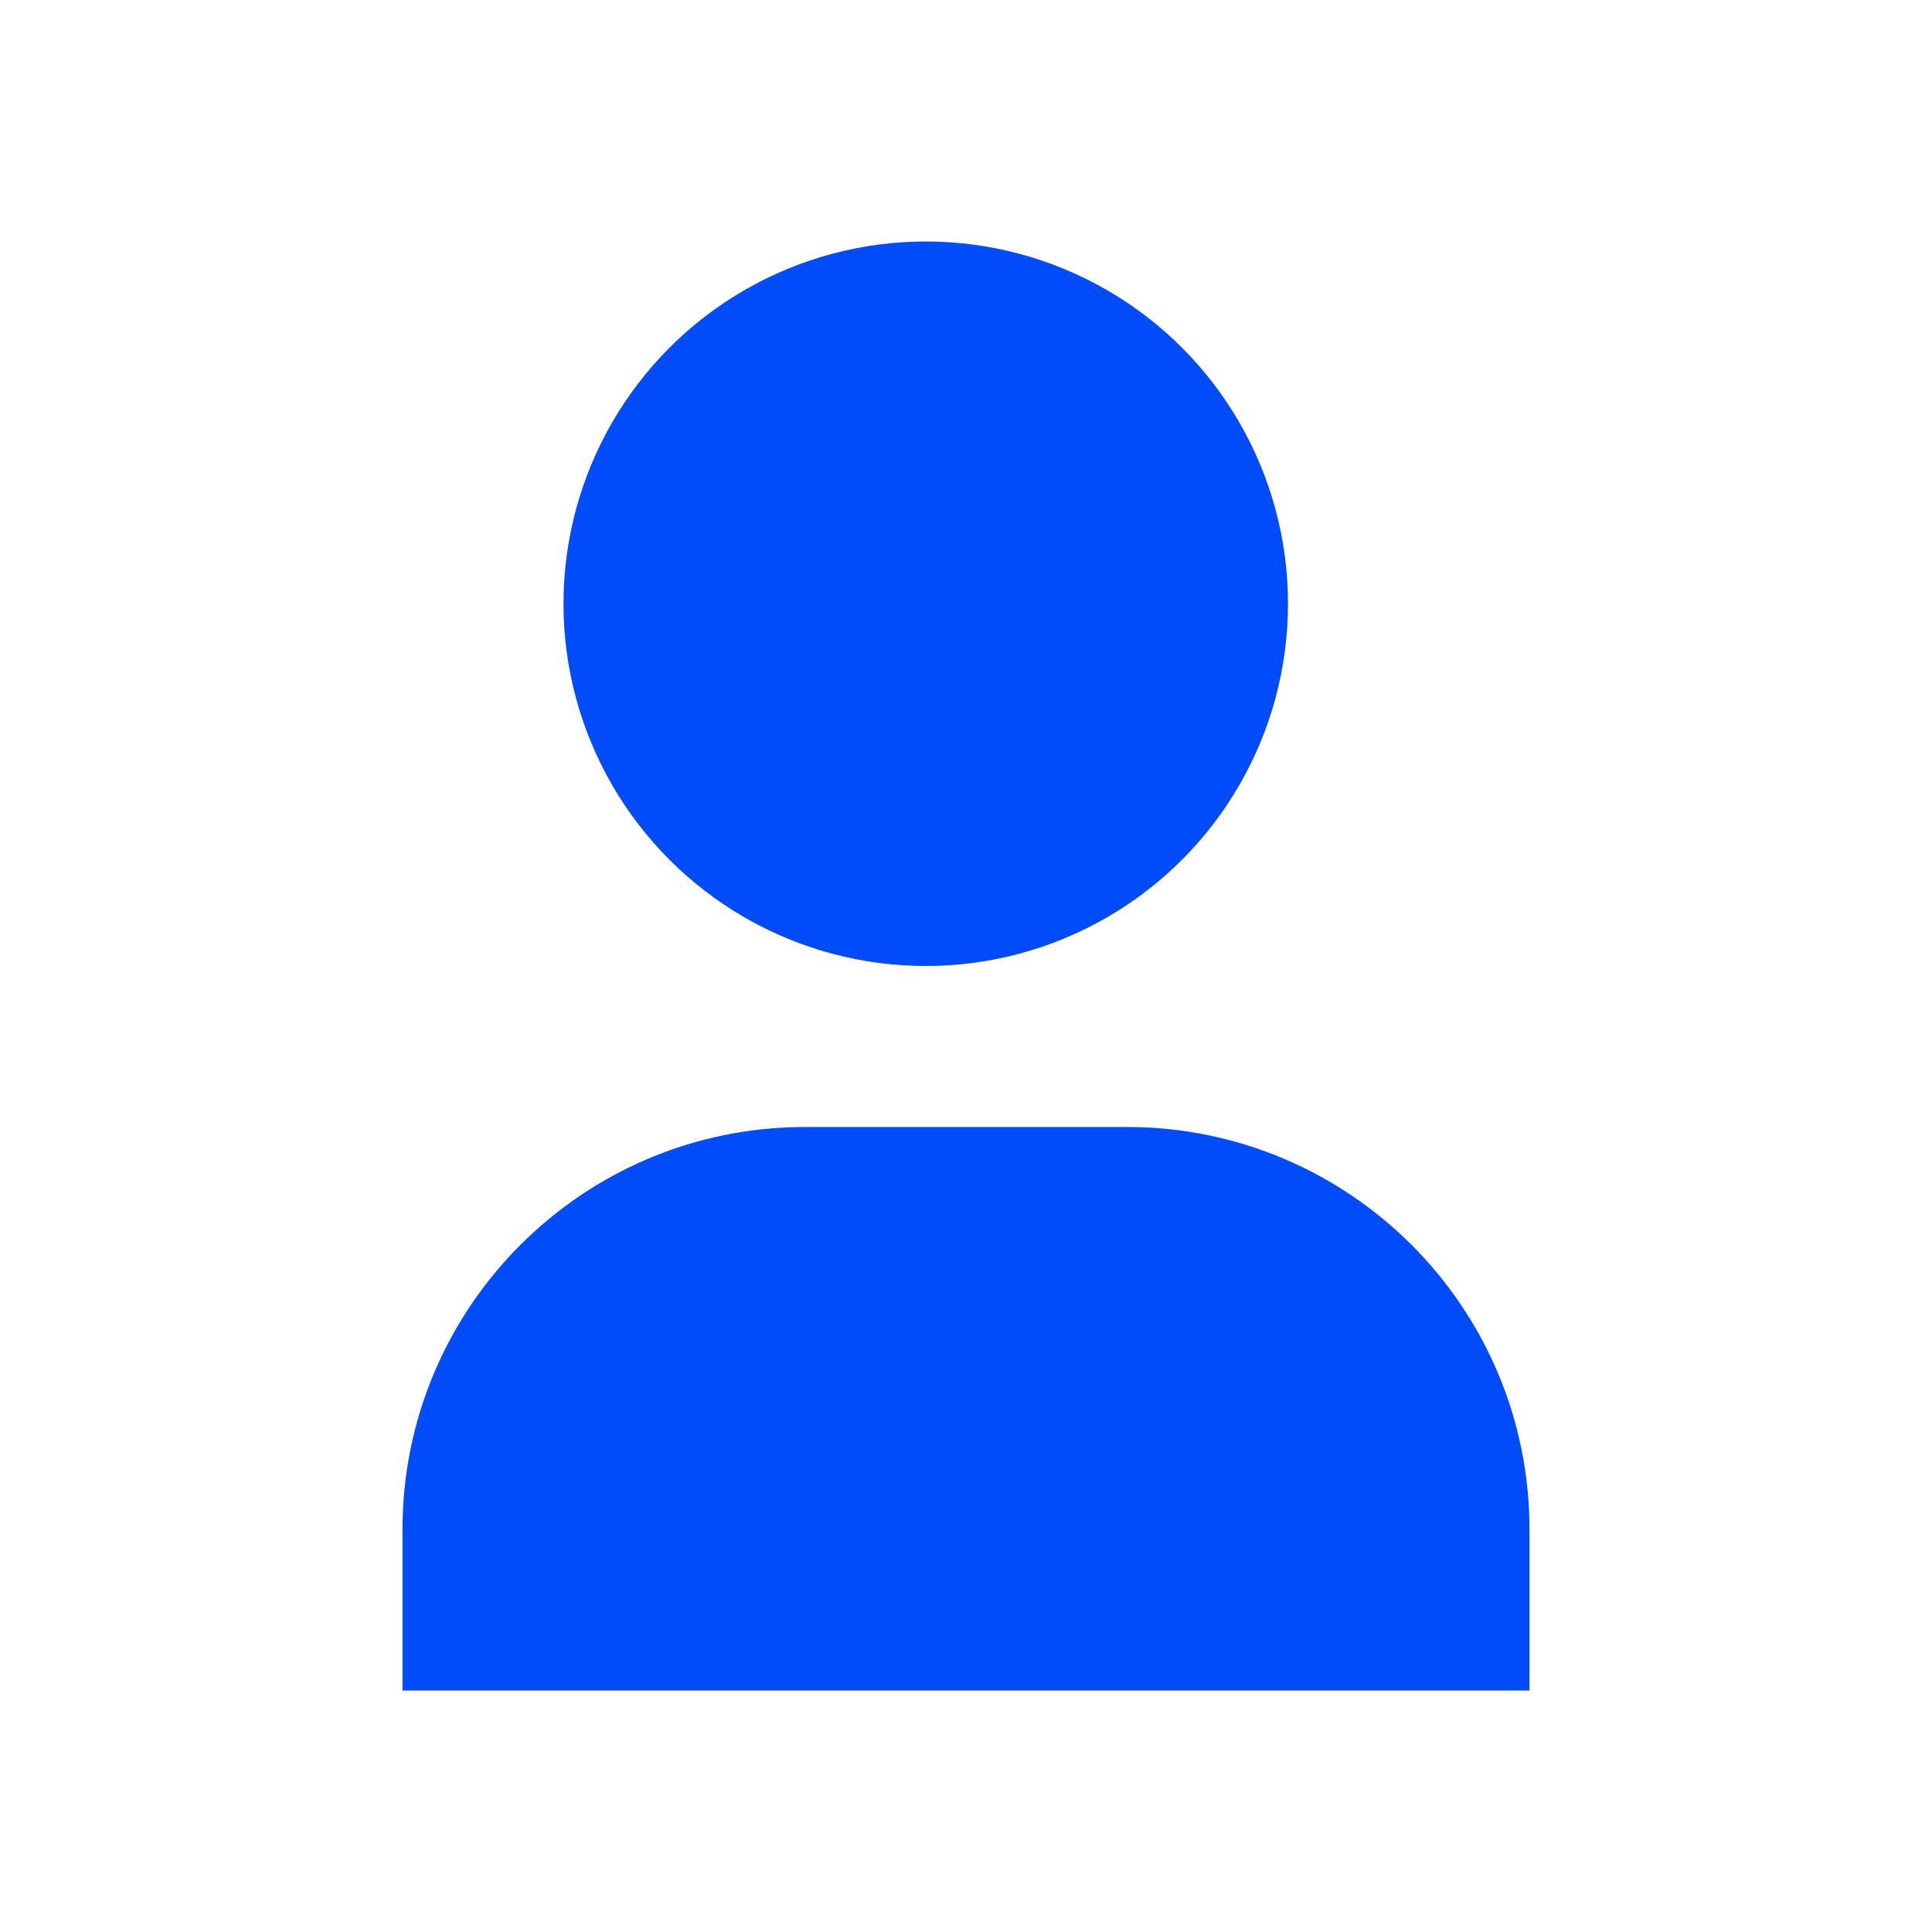 <svg width="24" height="24" viewBox="0 0 24 24" fill="none" xmlns="http://www.w3.org/2000/svg">
<circle cx="11.5" cy="7.5" r="4.5" fill="#014CFA"/>
<path d="M5 19C5 16.239 7.239 14 10 14H14C16.761 14 19 16.239 19 19V21H5V19Z" fill="#014CFA"/>
</svg>
